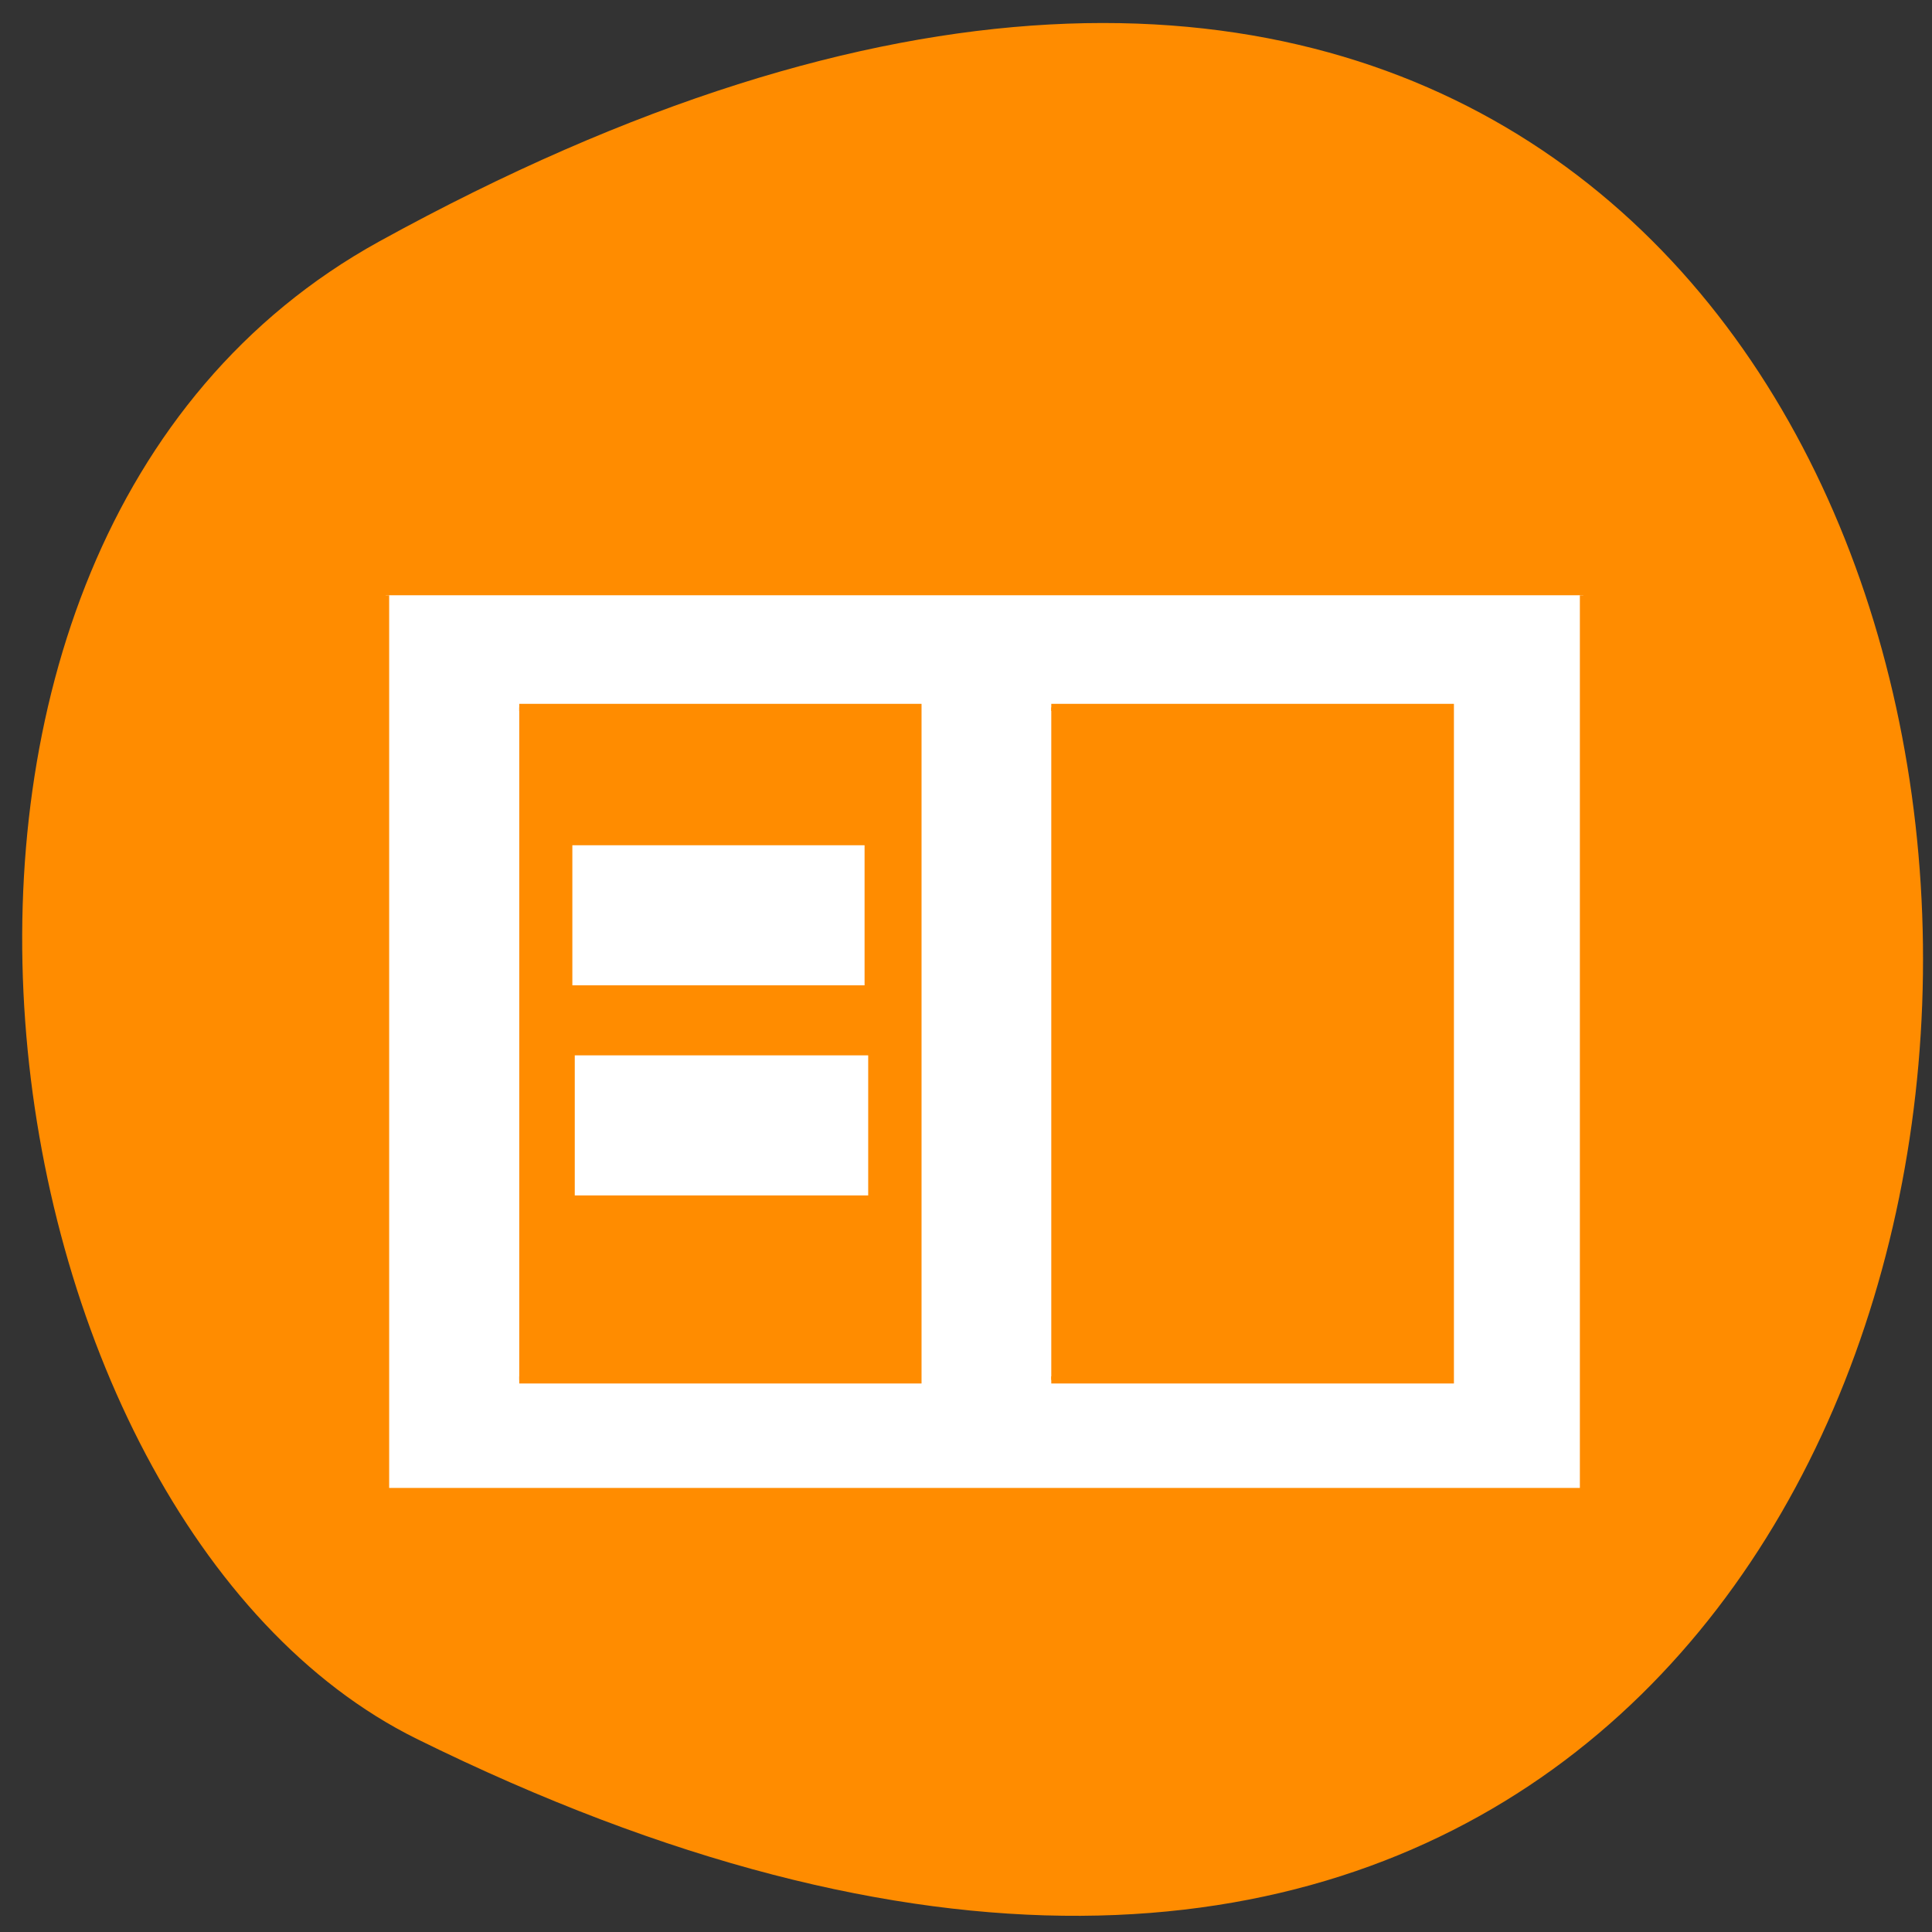 <svg xmlns="http://www.w3.org/2000/svg" viewBox="0 0 16 16"><rect x="0" y="0" width="16" height="16" fill="#333333" stroke="none"/><path d="m 3.14 2 c 16.89 -9.3 17.1 20.69 0.31 12.4 c -3.68 -1.82 -4.86 -9.89 -0.31 -12.4" style="fill:#ff8c00"/><g style="fill:#fff"><path d="m 47.62 868.3 v 125.8 h 174 v -125.8 m -154.6 15.74 h 57.95 v 94.4 h -57.95 m 77.3 -94.4 h 58 v 94.4 h -58" transform="matrix(0.057 0 0 0.059 0.48 -46.3)" style="stroke:#ff8c00"/><path d="m 4.74 7 h 2.42 v 1.16 h -2.42"/><path d="m 4.76 8.74 h 2.43 v 1.16 h -2.43"/></g></svg>